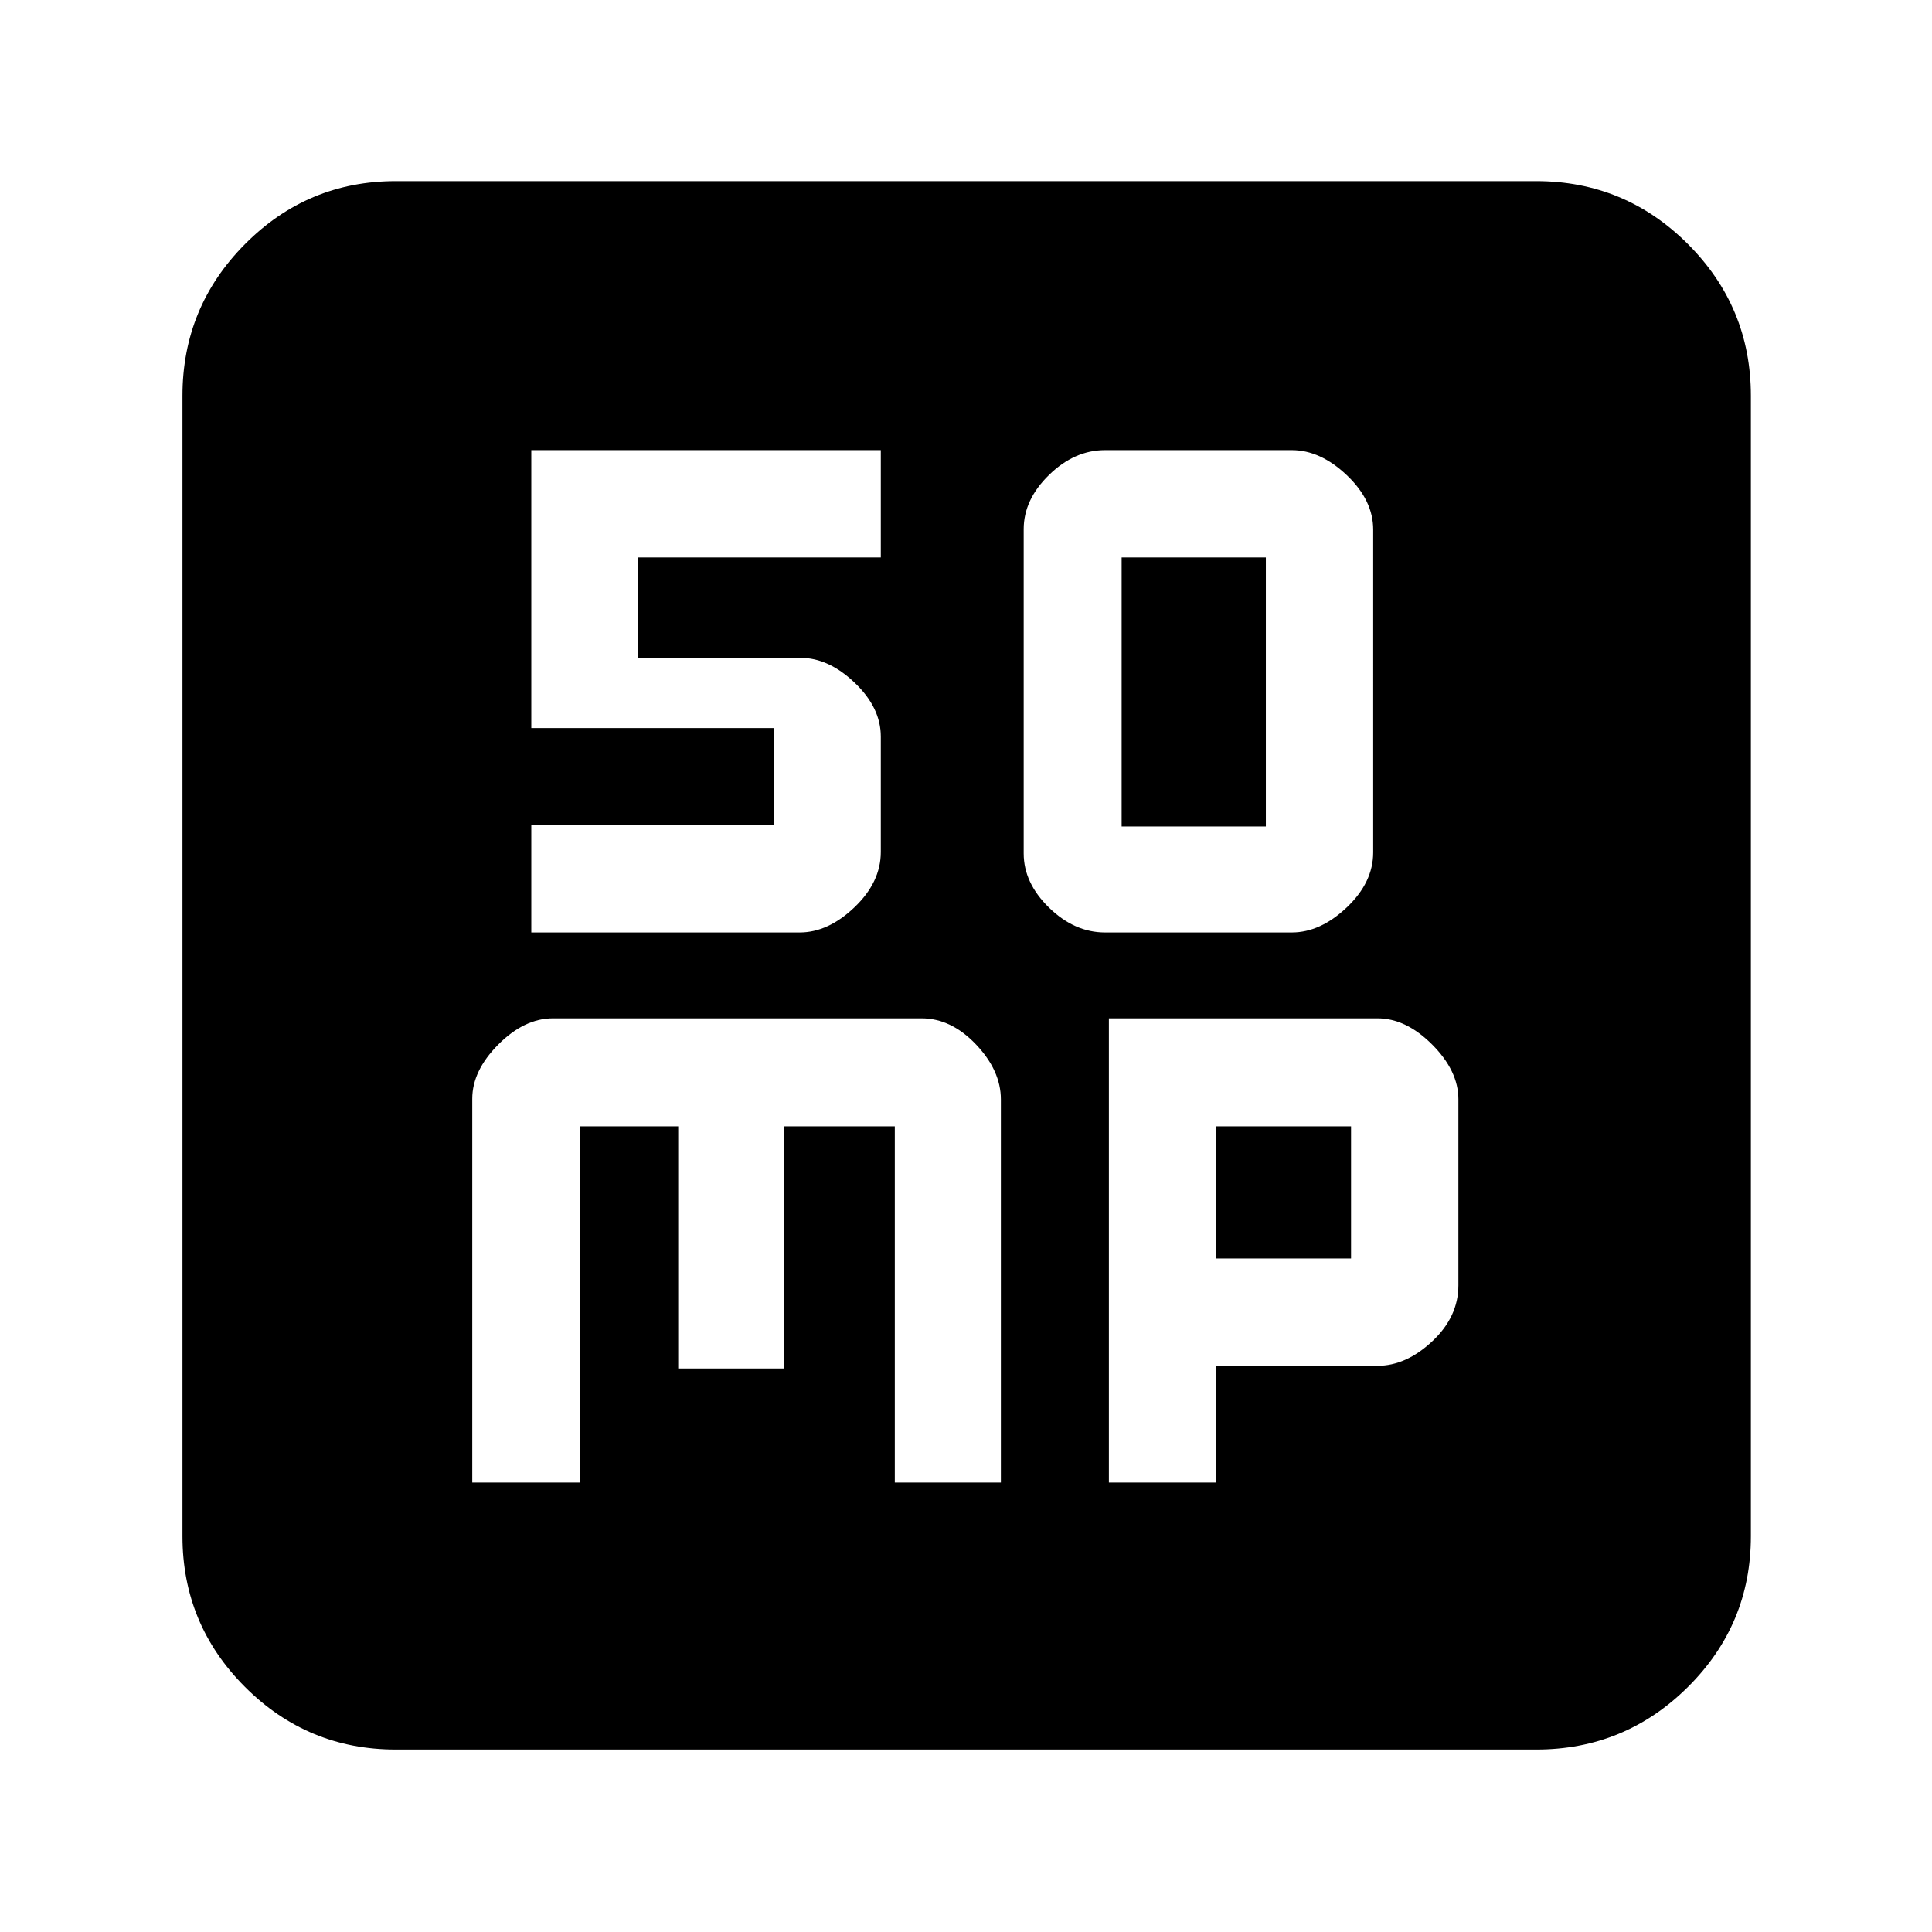 <svg xmlns="http://www.w3.org/2000/svg" height="40" viewBox="0 96 960 960" width="40"><path d="M549.111 559.333h92.778q14.189 0 27.317-12.436 13.127-12.436 13.127-27.342V359.156q0-14.617-13.127-27.053-13.128-12.437-27.317-12.437h-92.778q-15.188 0-27.816 12.293-12.628 12.292-12.628 26.985v161.111q0 14.693 12.628 26.986 12.628 12.292 27.816 12.292Zm8.222-52.666V373H629v133.667h-71.667Zm-322.666 326H288v-177h49V776h52.708V655.667h54.917v177h52.708V642.314q0-14.314-12.336-27.314-12.337-13-27.095-13H274.807q-14.258 0-27.199 13-12.941 13-12.941 27v190.667Zm316.333 0h53.333v-58h80.1q14.234 0 27.234-12.167 13-12.167 13-27.833v-92.476q0-14.081-13-27.136T684.433 602H551v230.667Zm53.333-111.333v-65.667h67.001v65.667h-67.001ZM196.666 965.333q-43.824 0-74.912-31.087-31.087-31.088-31.087-74.912V292.666q0-44.099 31.087-75.382Q152.842 186 196.666 186h566.668q44.099 0 75.382 31.284Q870 248.567 870 292.666v566.668q0 43.824-31.284 74.912-31.283 31.087-75.382 31.087H196.666Zm67.334-406h133.37q14.126 0 27.211-12.5 13.086-12.5 13.086-27.5v-57.33q0-14.37-12.958-26.742-12.957-12.372-26.894-12.372h-80.704V373h120.556v-53.334H264v138.111h120.556V506H264v53.333Z"/></svg>